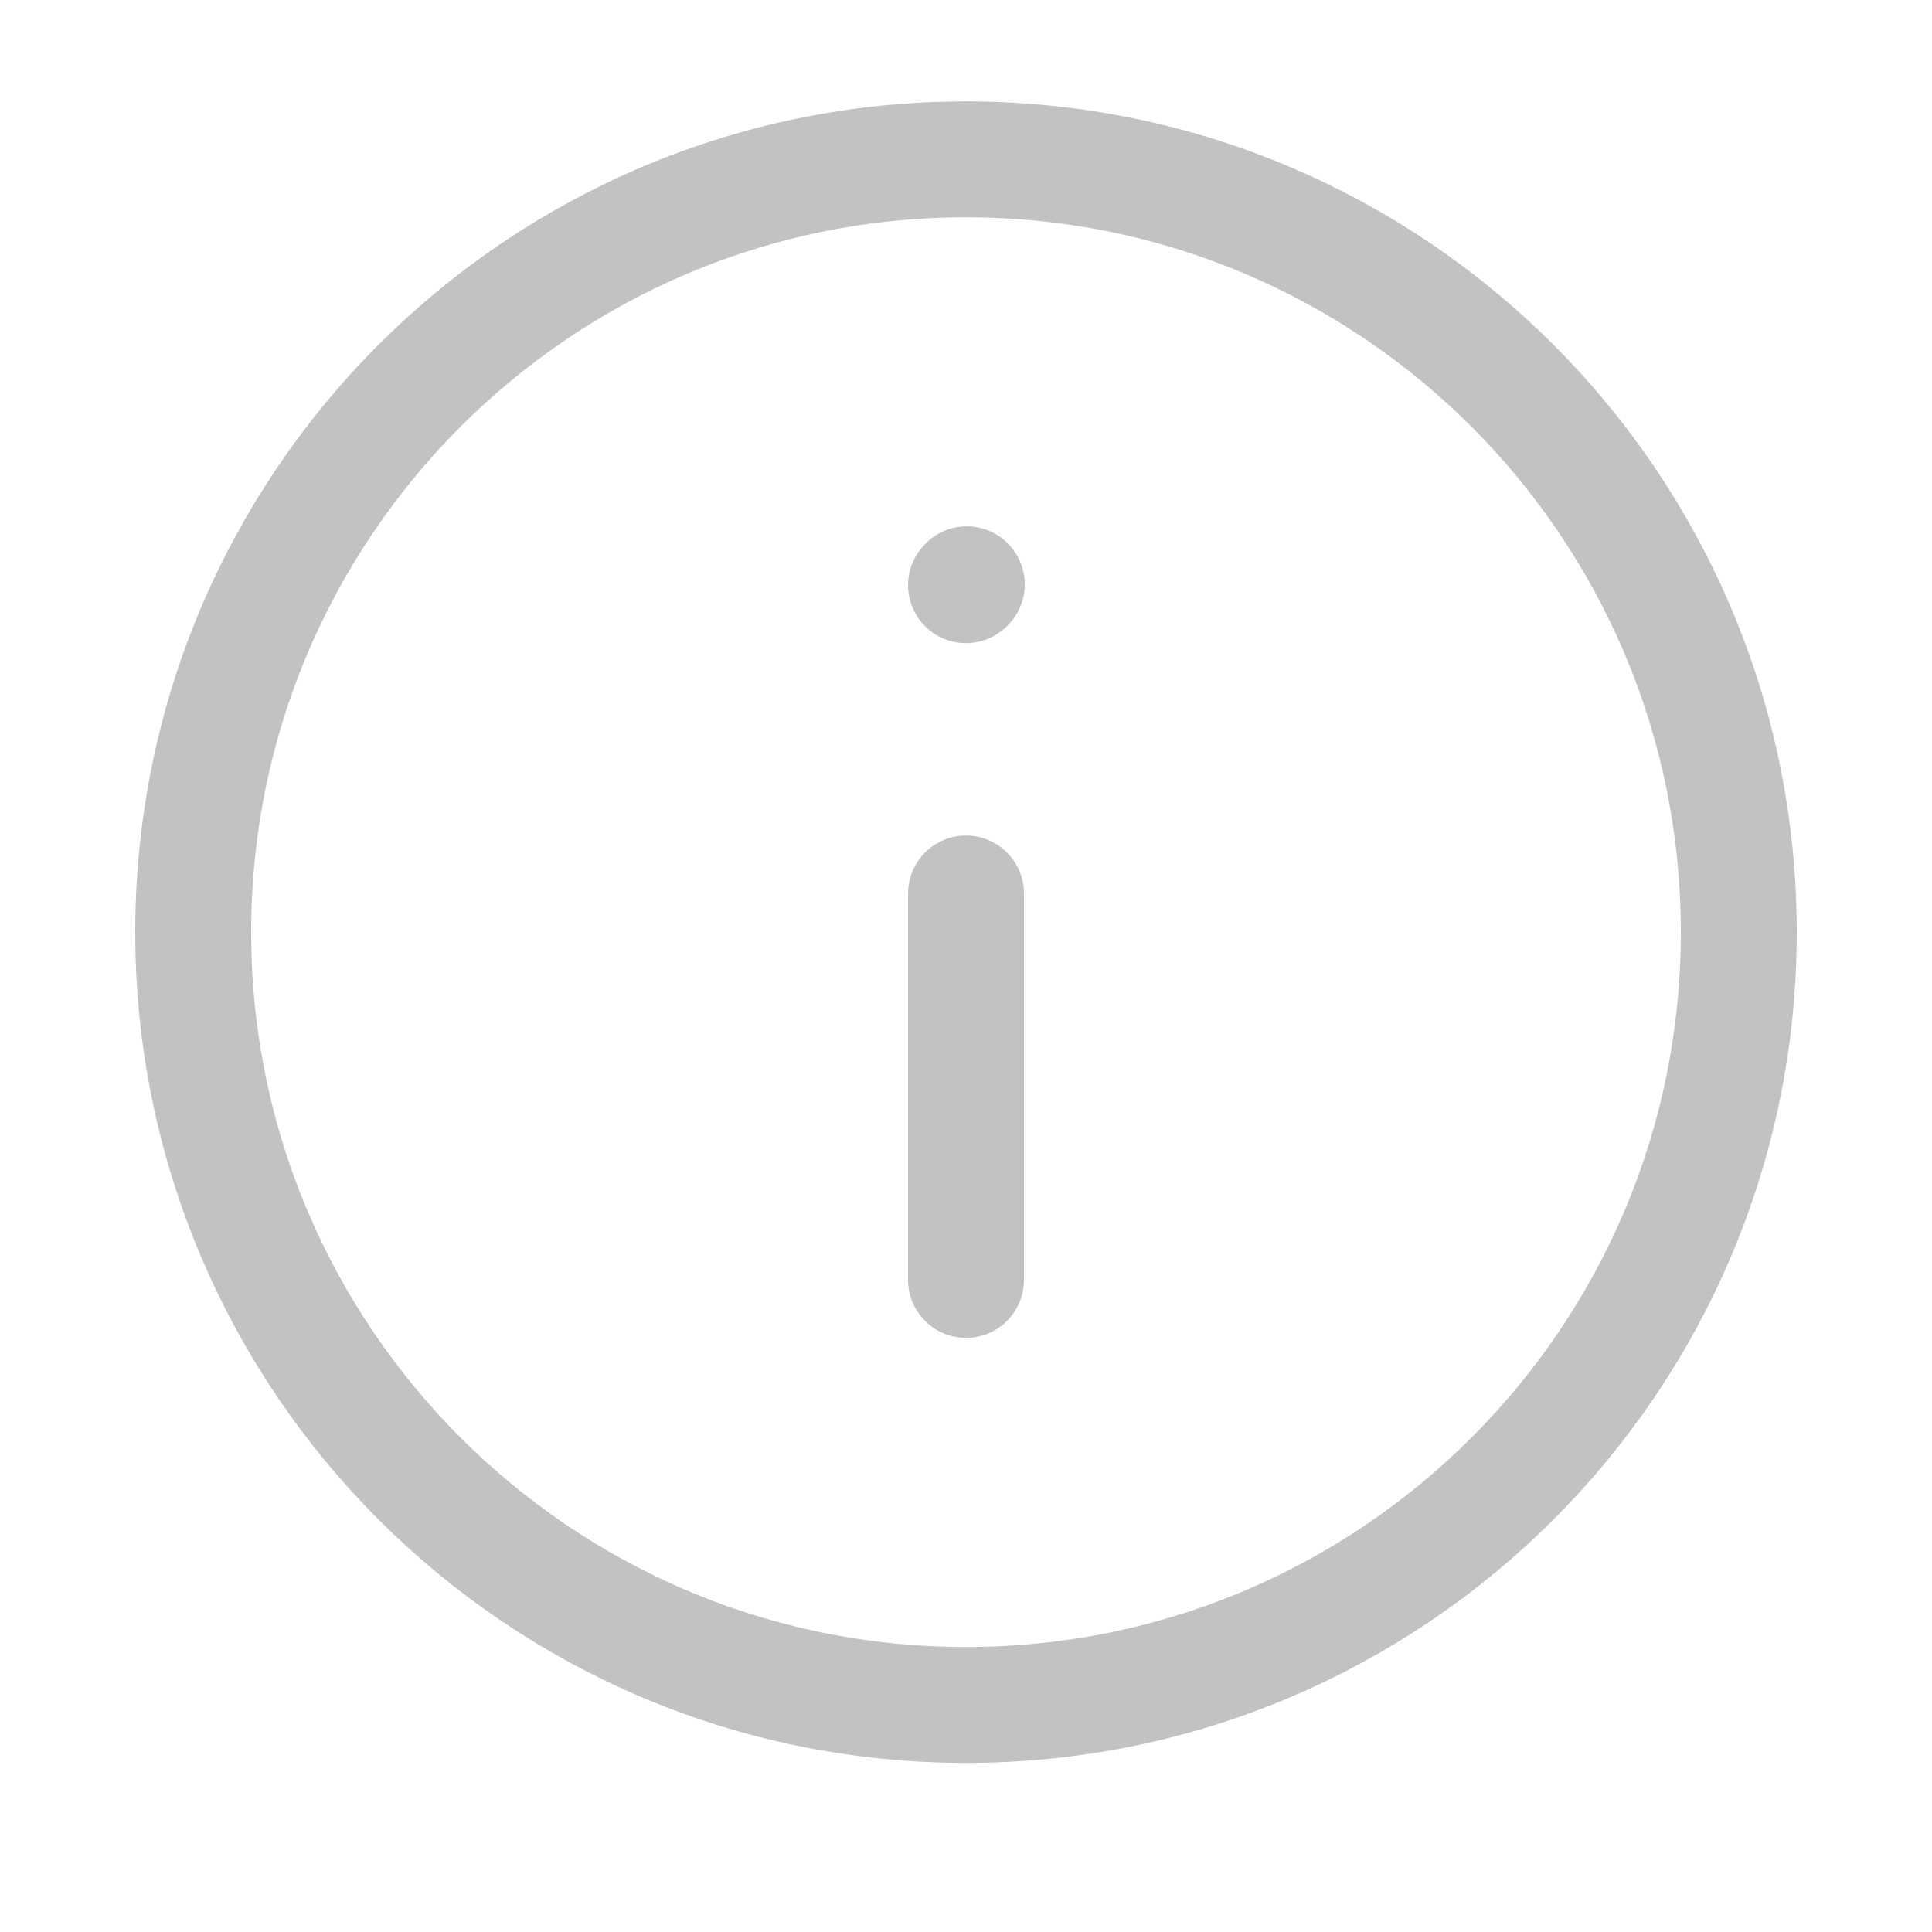 <svg width="25" height="25" viewBox="0 0 25 25" fill="none" xmlns="http://www.w3.org/2000/svg">
<path d="M12.5 11.562V16.562M12.5 7.572L12.51 7.561M12.5 22.062C18.023 22.062 22.5 17.585 22.5 12.062C22.5 6.539 18.023 2.062 12.5 2.062C6.977 2.062 2.5 6.539 2.5 12.062C2.5 17.585 6.977 22.062 12.5 22.062Z" stroke="#C2C2C2" stroke-width="1.5" stroke-linecap="round" stroke-linejoin="round"/>
</svg>
